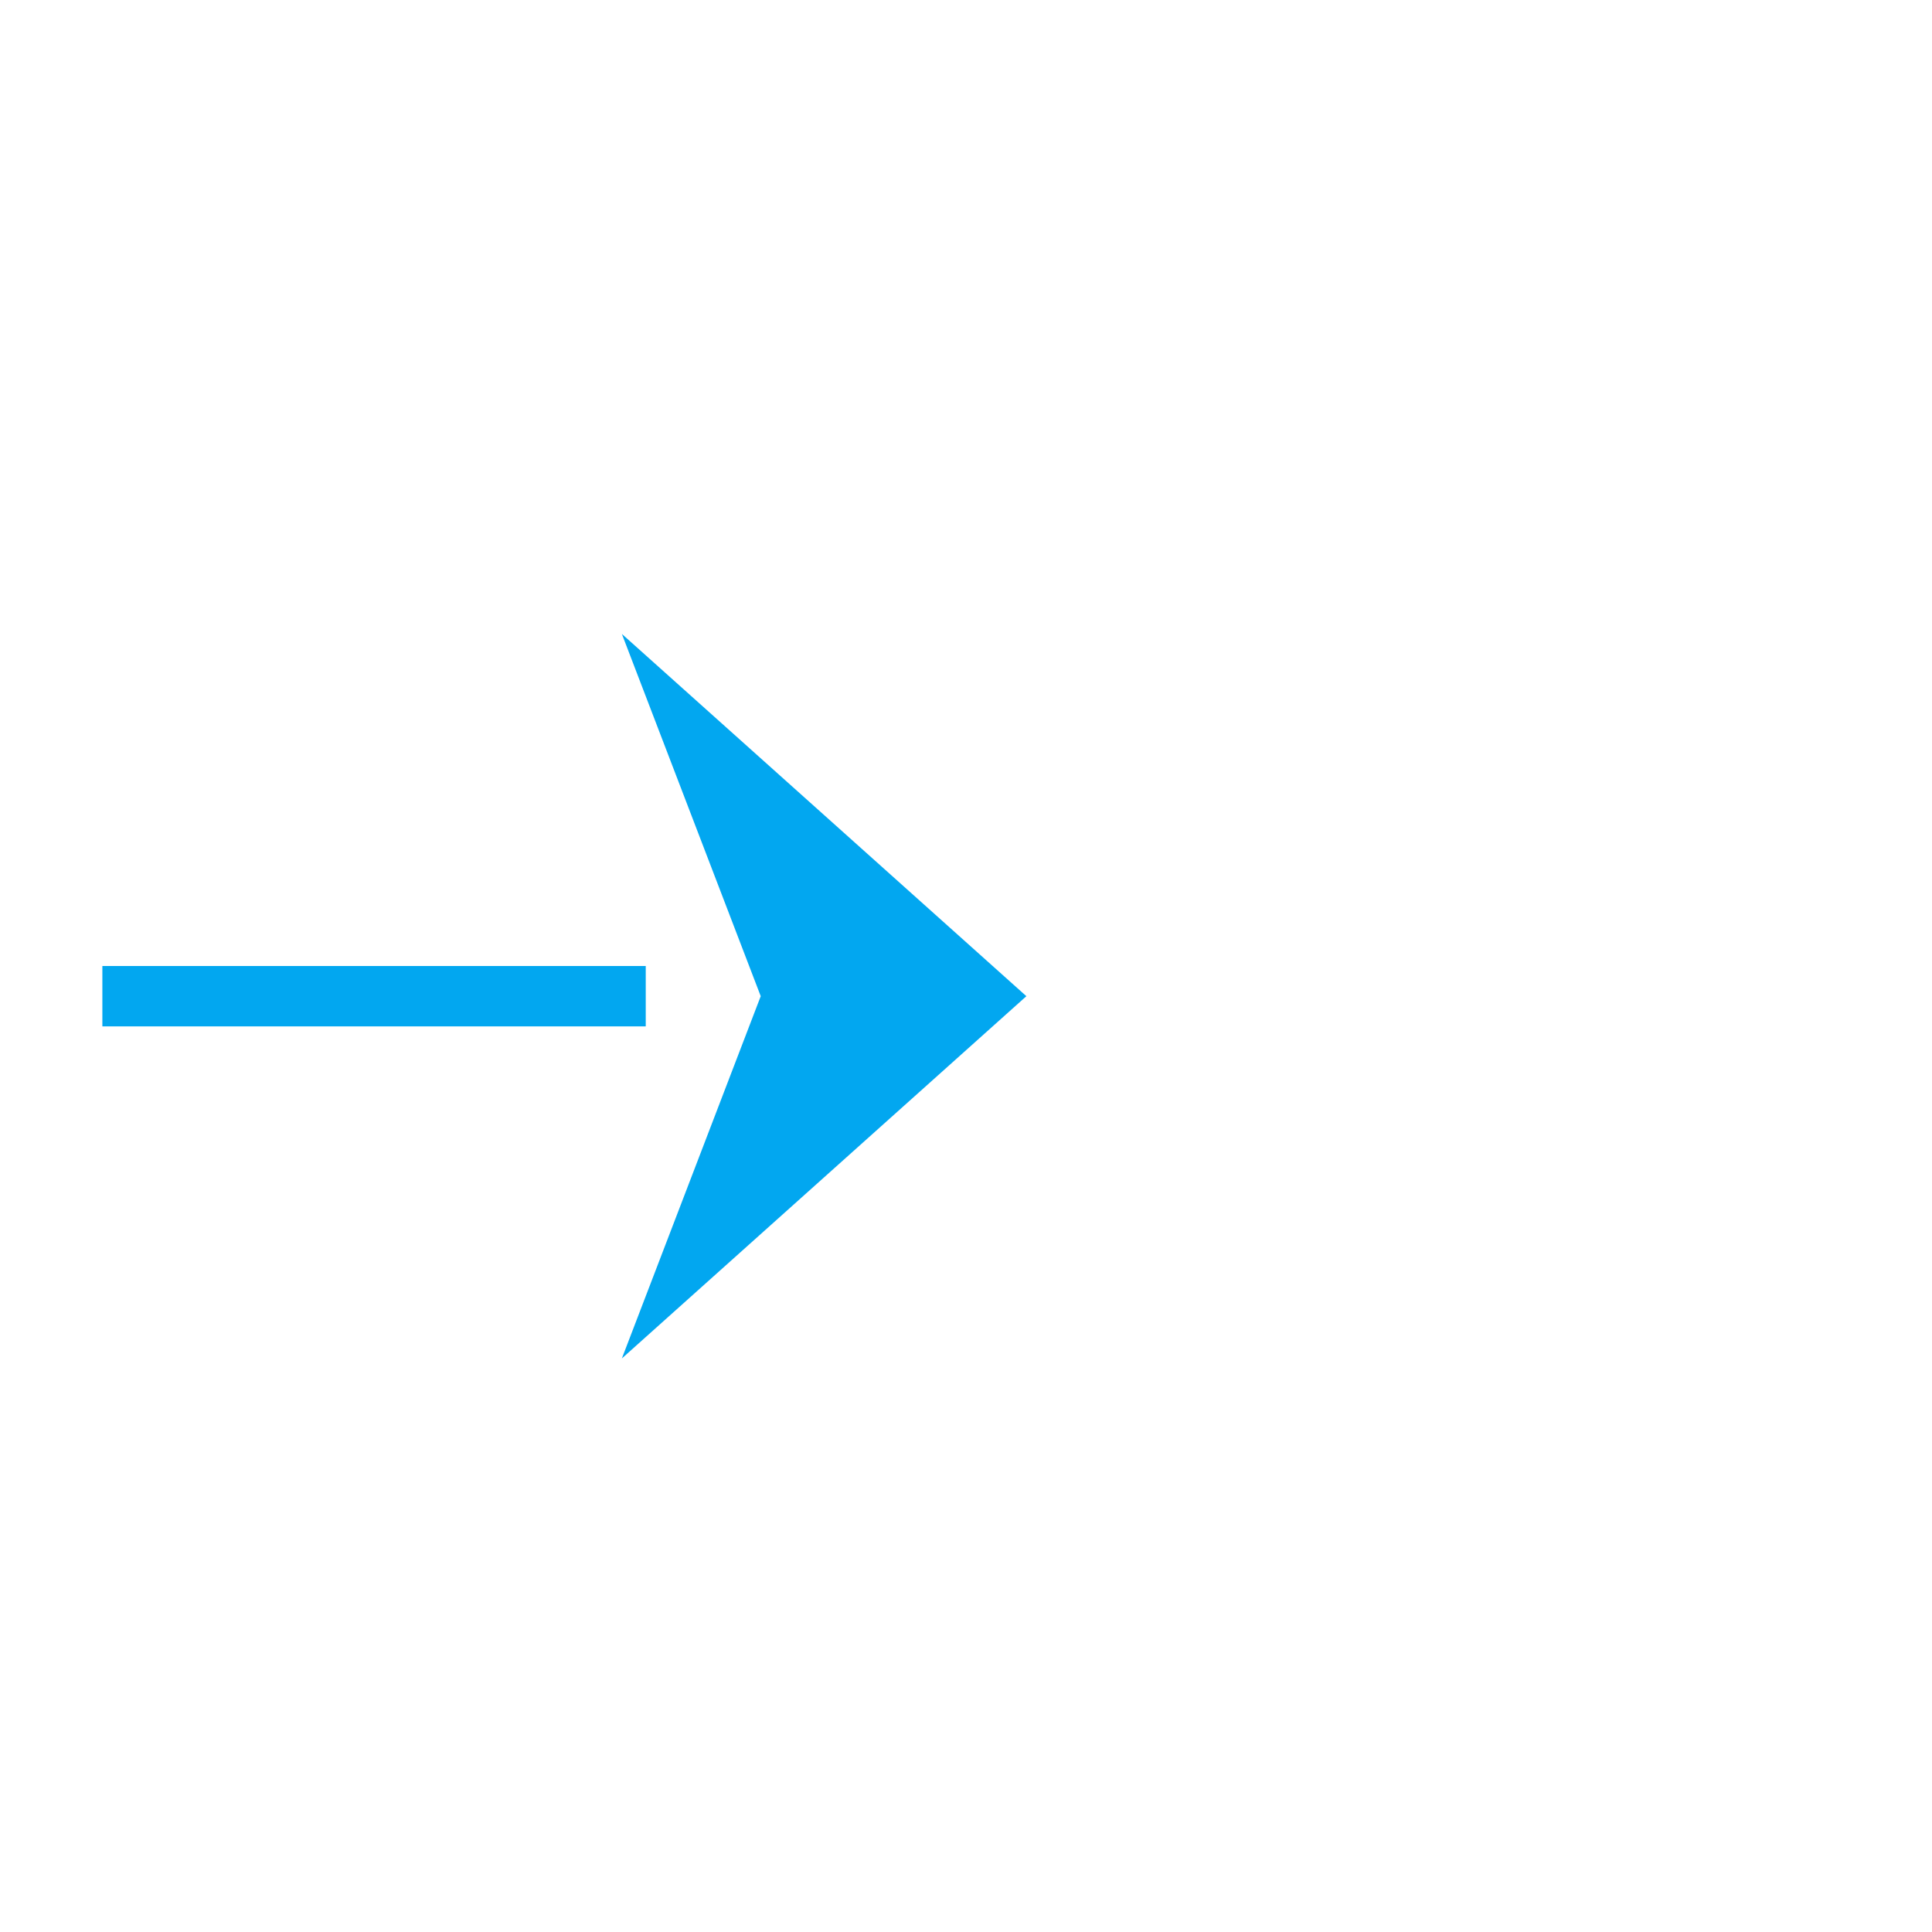 ﻿<?xml version="1.0" encoding="utf-8"?>
<svg version="1.1" xmlns:xlink="http://www.w3.org/1999/xlink" width="32px" height="32px" preserveAspectRatio="xMinYMid meet" viewBox="2200 1719  32 30" xmlns="http://www.w3.org/2000/svg">
  <defs>
    <mask fill="white" id="clip562">
      <path d="M 1153 1721  L 1199 1721  L 1199 1746  L 1153 1746  Z M 543 1324  L 2233 1324  L 2233 1750  L 543 1750  Z " fill-rule="evenodd" />
    </mask>
  </defs>
  <path d="M 546.5 1324  L 546.5 1680  A 3 3 0 0 1 549.5 1683 A 3 3 0 0 1 546.5 1686 L 546.5 1729  A 5 5 0 0 0 551.5 1734.5 L 2216 1734.5  " stroke-width="1" stroke-dasharray="9,4" stroke="#02a7f0" fill="none" mask="url(#clip562)" />
  <path d="M 2210.3 1740.5  L 2217 1734.5  L 2210.3 1728.5  L 2212.6 1734.5  L 2210.3 1740.5  Z " fill-rule="nonzero" fill="#02a7f0" stroke="none" mask="url(#clip562)" />
</svg>